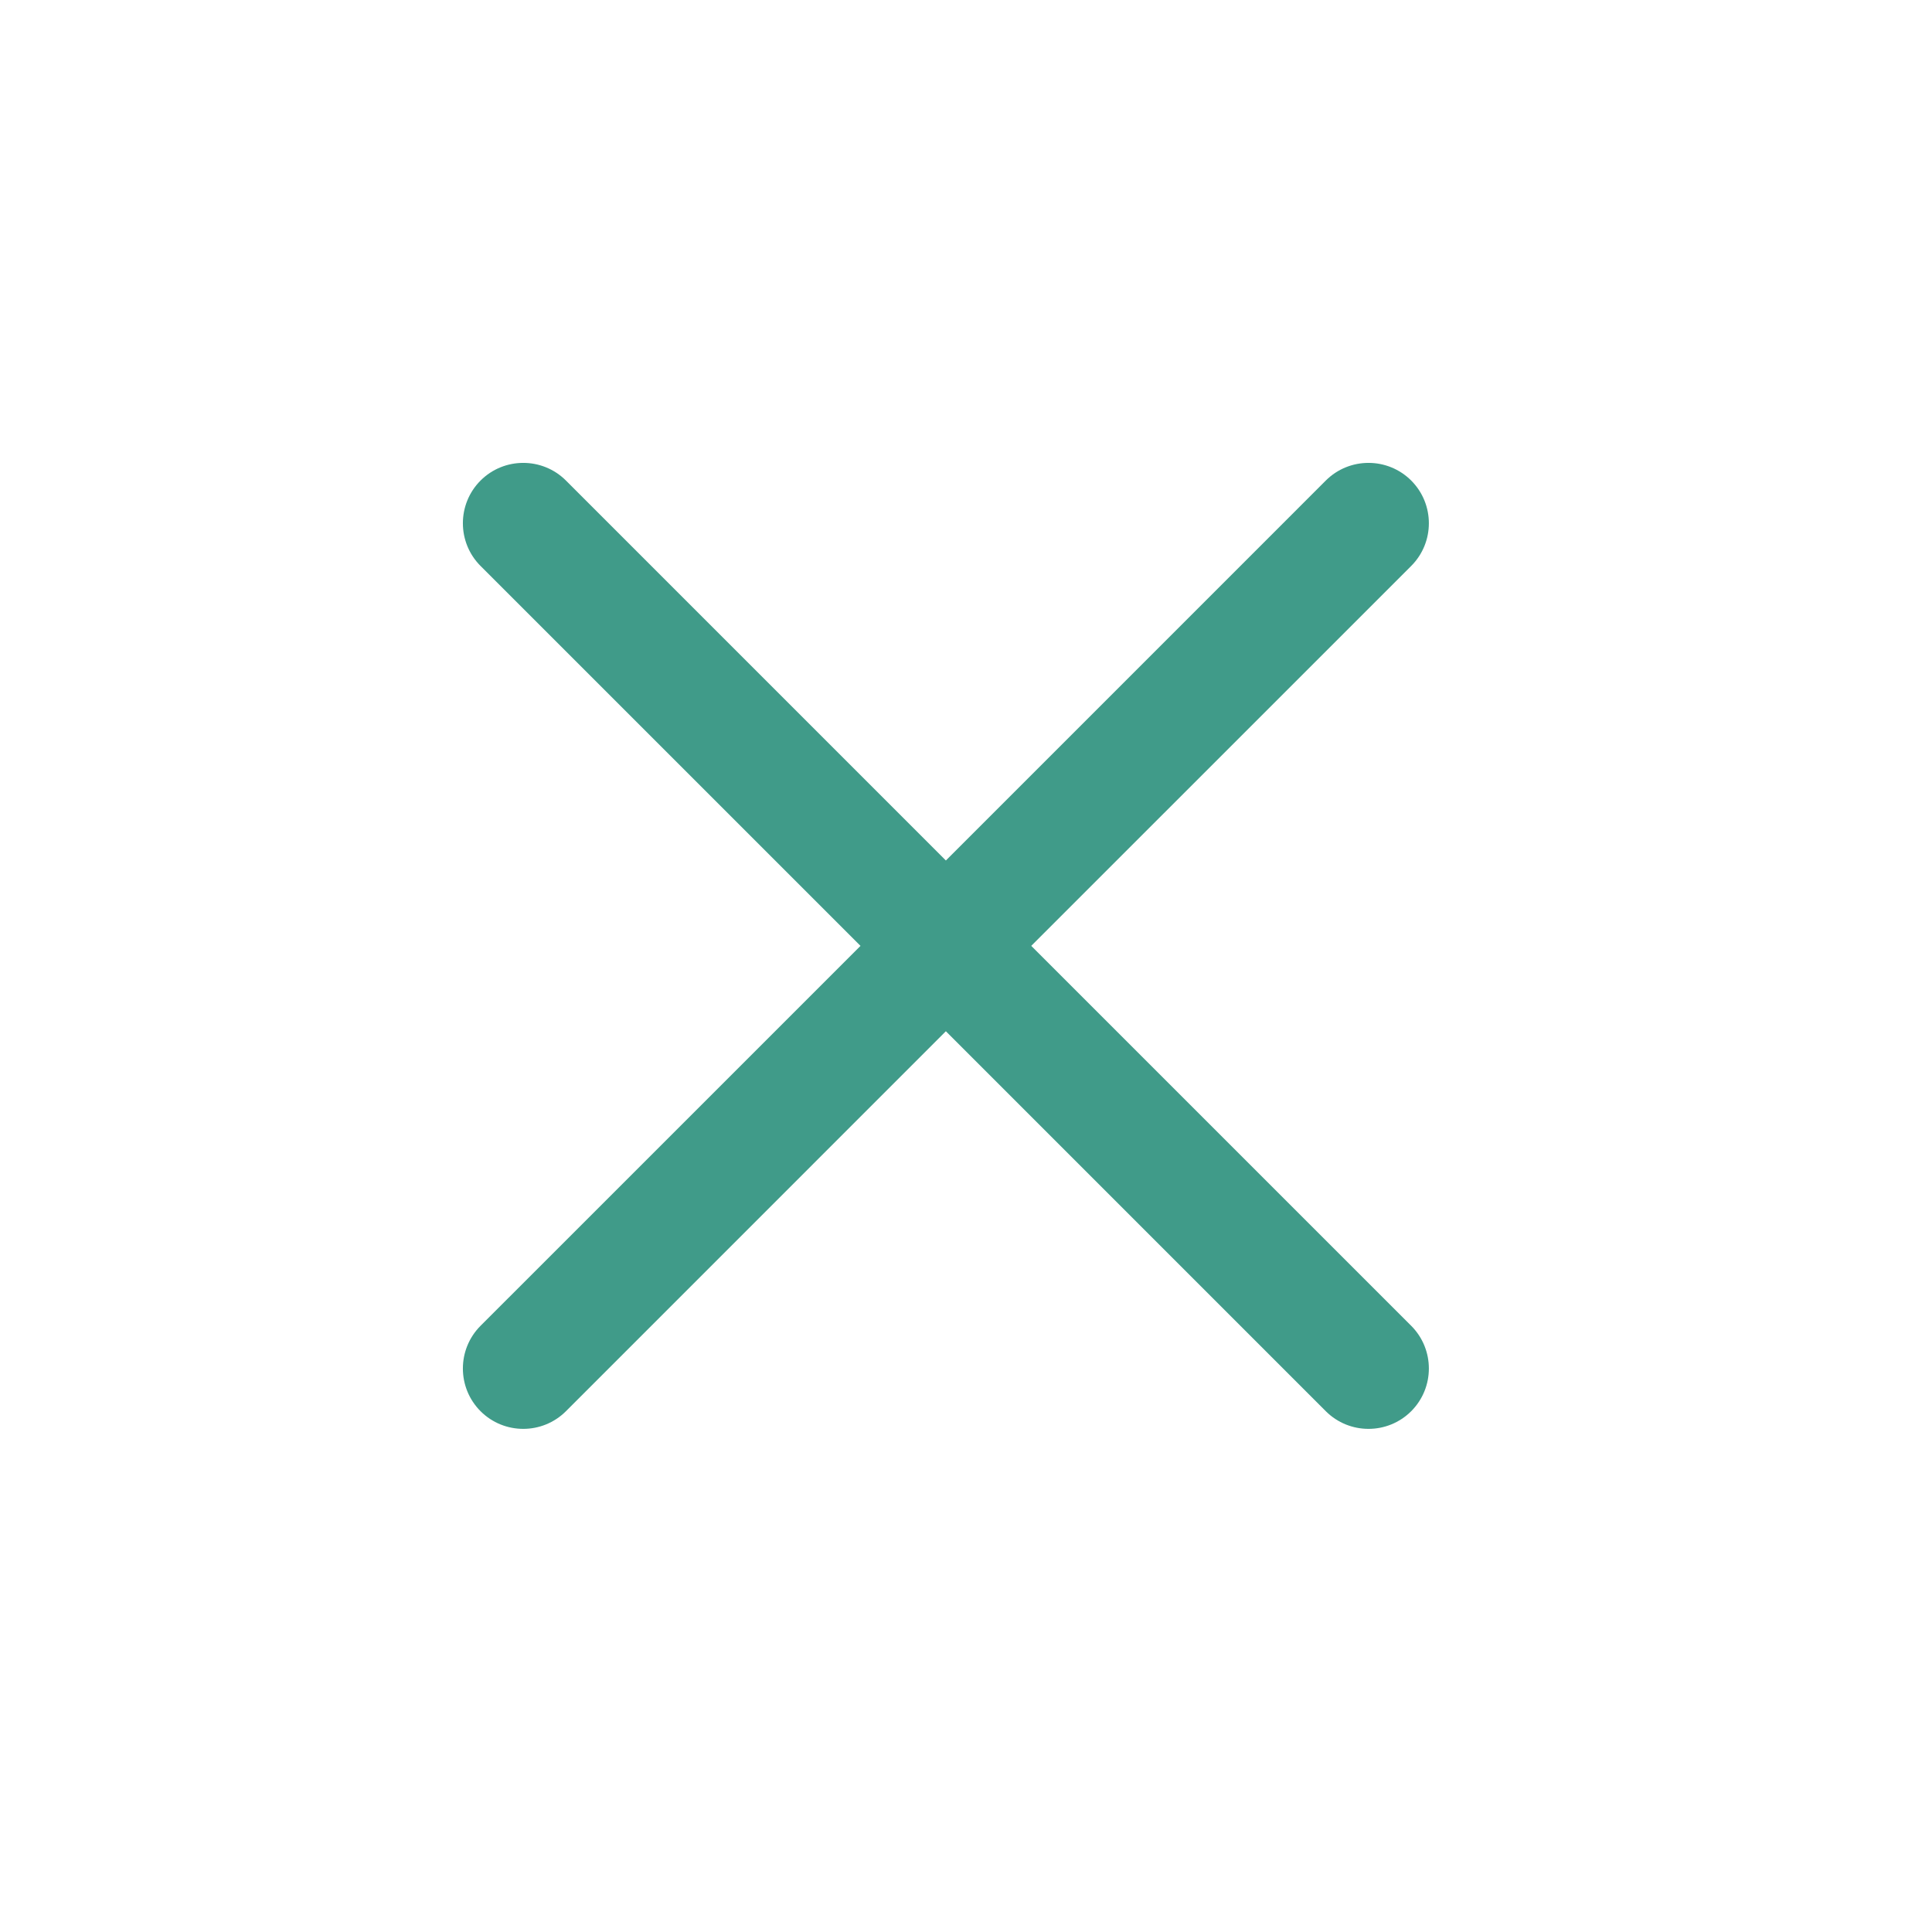 <svg width="48" height="48" viewBox="0 0 48 48" fill="none" xmlns="http://www.w3.org/2000/svg">
<g id="ico_close_pc">
<path id="Vector" fill-rule="evenodd" clip-rule="evenodd" d="M11.939 11.939C12.525 11.354 13.475 11.354 14.061 11.939L23.5 21.379L32.939 11.939C33.525 11.354 34.475 11.354 35.061 11.939C35.646 12.525 35.646 13.475 35.061 14.061L25.621 23.5L35.061 32.939C35.646 33.525 35.646 34.475 35.061 35.061C34.475 35.646 33.525 35.646 32.939 35.061L23.5 25.621L14.061 35.061C13.475 35.646 12.525 35.646 11.939 35.061C11.354 34.475 11.354 33.525 11.939 32.939L21.379 23.5L11.939 14.061C11.354 13.475 11.354 12.525 11.939 11.939Z" fill="#409B89"/>
</g>
</svg>
